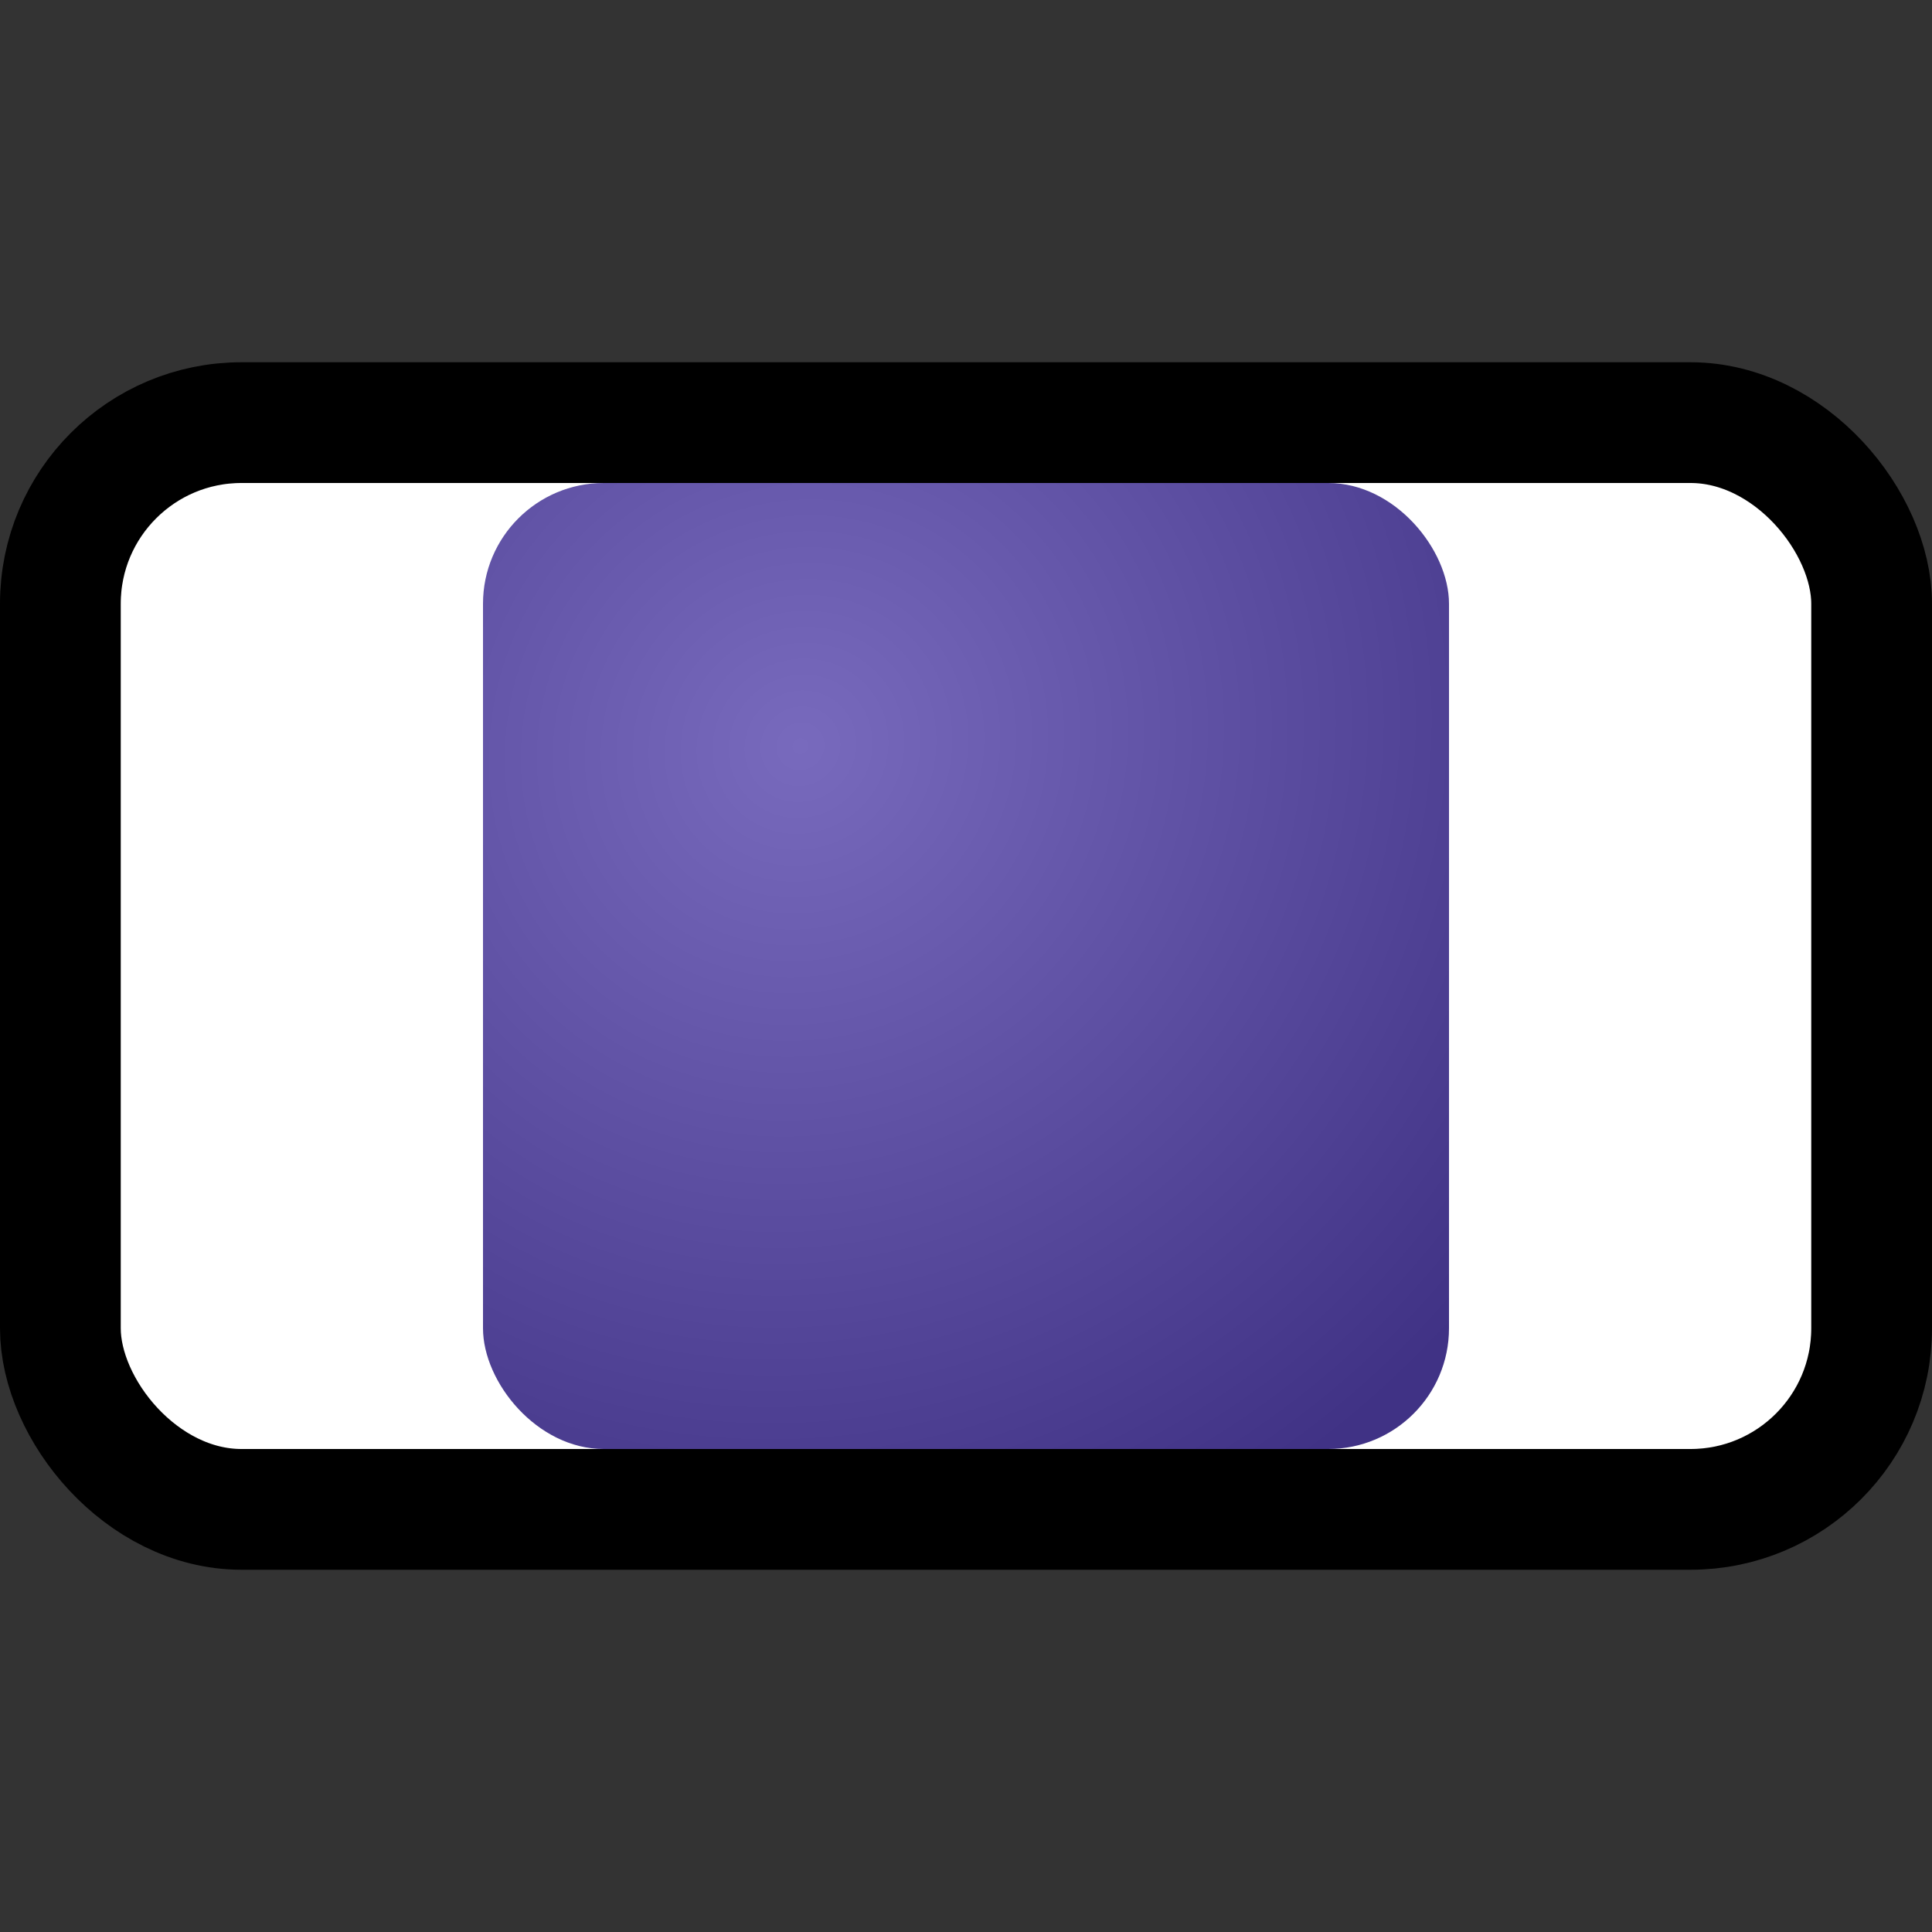 <?xml version="1.0" encoding="UTF-8" standalone="no"?>
<!-- Created with Inkscape (http://www.inkscape.org/) -->

<svg
   xmlns:dc="http://purl.org/dc/elements/1.1/"
   xmlns:cc="http://creativecommons.org/ns#"
   xmlns:rdf="http://www.w3.org/1999/02/22-rdf-syntax-ns#"
   xmlns:svg="http://www.w3.org/2000/svg"
   xmlns="http://www.w3.org/2000/svg"
   xmlns:xlink="http://www.w3.org/1999/xlink"
   xmlns:sodipodi="http://sodipodi.sourceforge.net/DTD/sodipodi-0.dtd"
   xmlns:inkscape="http://www.inkscape.org/namespaces/inkscape"
   width="32"
   height="32"
   id="svg1901"
   sodipodi:version="0.32"
   inkscape:version="0.48.5 r10040"
   sodipodi:docname="AlignLeft.svg"
   version="1.1"
   inkscape:export-filename="/home/osaukko/Ohjelmointi/Projektit/TextPaint64/resources/icons/48x48/align-left.png"
   inkscape:export-xdpi="135"
   inkscape:export-ydpi="135">
  <rect width="100%" height="100%" fill="#333333" stroke="none"/>
  <defs
     id="defs1903">
    <inkscape:perspective
       sodipodi:type="inkscape:persp3d"
       inkscape:vp_x="0 : 16 : 1"
       inkscape:vp_y="0 : 1000 : 0"
       inkscape:vp_z="32 : 16 : 1"
       inkscape:persp3d-origin="16 : 10.666667 : 1"
       id="perspective2992" />
    <linearGradient
       id="linearGradient3778">
      <stop
         id="stop3780"
         offset="0"
         style="stop-color:#2aac00;stop-opacity:1;" />
      <stop
         id="stop3782"
         offset="1"
         style="stop-color:#0b3700;stop-opacity:1;" />
    </linearGradient>
    <linearGradient
       id="linearGradient3756">
      <stop
         style="stop-color:#786abd;stop-opacity:1;"
         offset="0"
         id="stop3758" />
      <stop
         style="stop-color:#403285;stop-opacity:1;"
         offset="1"
         id="stop3760" />
    </linearGradient>
    <radialGradient
       inkscape:collect="always"
       xlink:href="#linearGradient3756"
       id="radialGradient3790"
       cx="16.359"
       cy="1030.601"
       fx="16.359"
       fy="1030.601"
       r="10"
       gradientUnits="userSpaceOnUse"
       gradientTransform="matrix(0.978,1.067,-1.114,1.021,1145.347,-36.983)" />
  </defs>
  <sodipodi:namedview
     id="base"
     pagecolor="#ffffff"
     bordercolor="#666666"
     borderopacity="1.0"
     inkscape:pageopacity="0.0"
     inkscape:pageshadow="2"
     inkscape:zoom="24.125"
     inkscape:cx="16"
     inkscape:cy="15.979275"
     inkscape:document-units="px"
     inkscape:current-layer="layer1"
     inkscape:window-width="1276"
     inkscape:window-height="1353"
     inkscape:window-x="0"
     inkscape:window-y="0"
     showgrid="true"
     inkscape:window-maximized="0">
    <inkscape:grid
       type="xygrid"
       id="grid2982"
       empspacing="5"
       visible="true"
       enabled="true"
       snapvisiblegridlinesonly="true" />
  </sodipodi:namedview>
  <g
     inkscape:label="Taso 1"
     inkscape:groupmode="layer"
     id="layer1"
     transform="translate(0,-1020.362)">
    <rect
       style="fill:#ffffff;fill-opacity:1;stroke:#000000;stroke-width:2;stroke-linejoin:round;stroke-miterlimit:1;stroke-opacity:1;stroke-dasharray:none"
       id="rect2984"
       width="30"
       height="18"
       x="1"
       y="1027.362"
       rx="3"
       ry="3"
       inkscape:export-xdpi="90"
       inkscape:export-ydpi="90" />
    <rect
       style="fill:url(#radialGradient3790);fill-opacity:1;stroke:none"
       id="rect3754"
       width="16"
       height="16"
       x="8"
       y="1028.362"
       ry="2"
       rx="2" />
  </g>
</svg>

